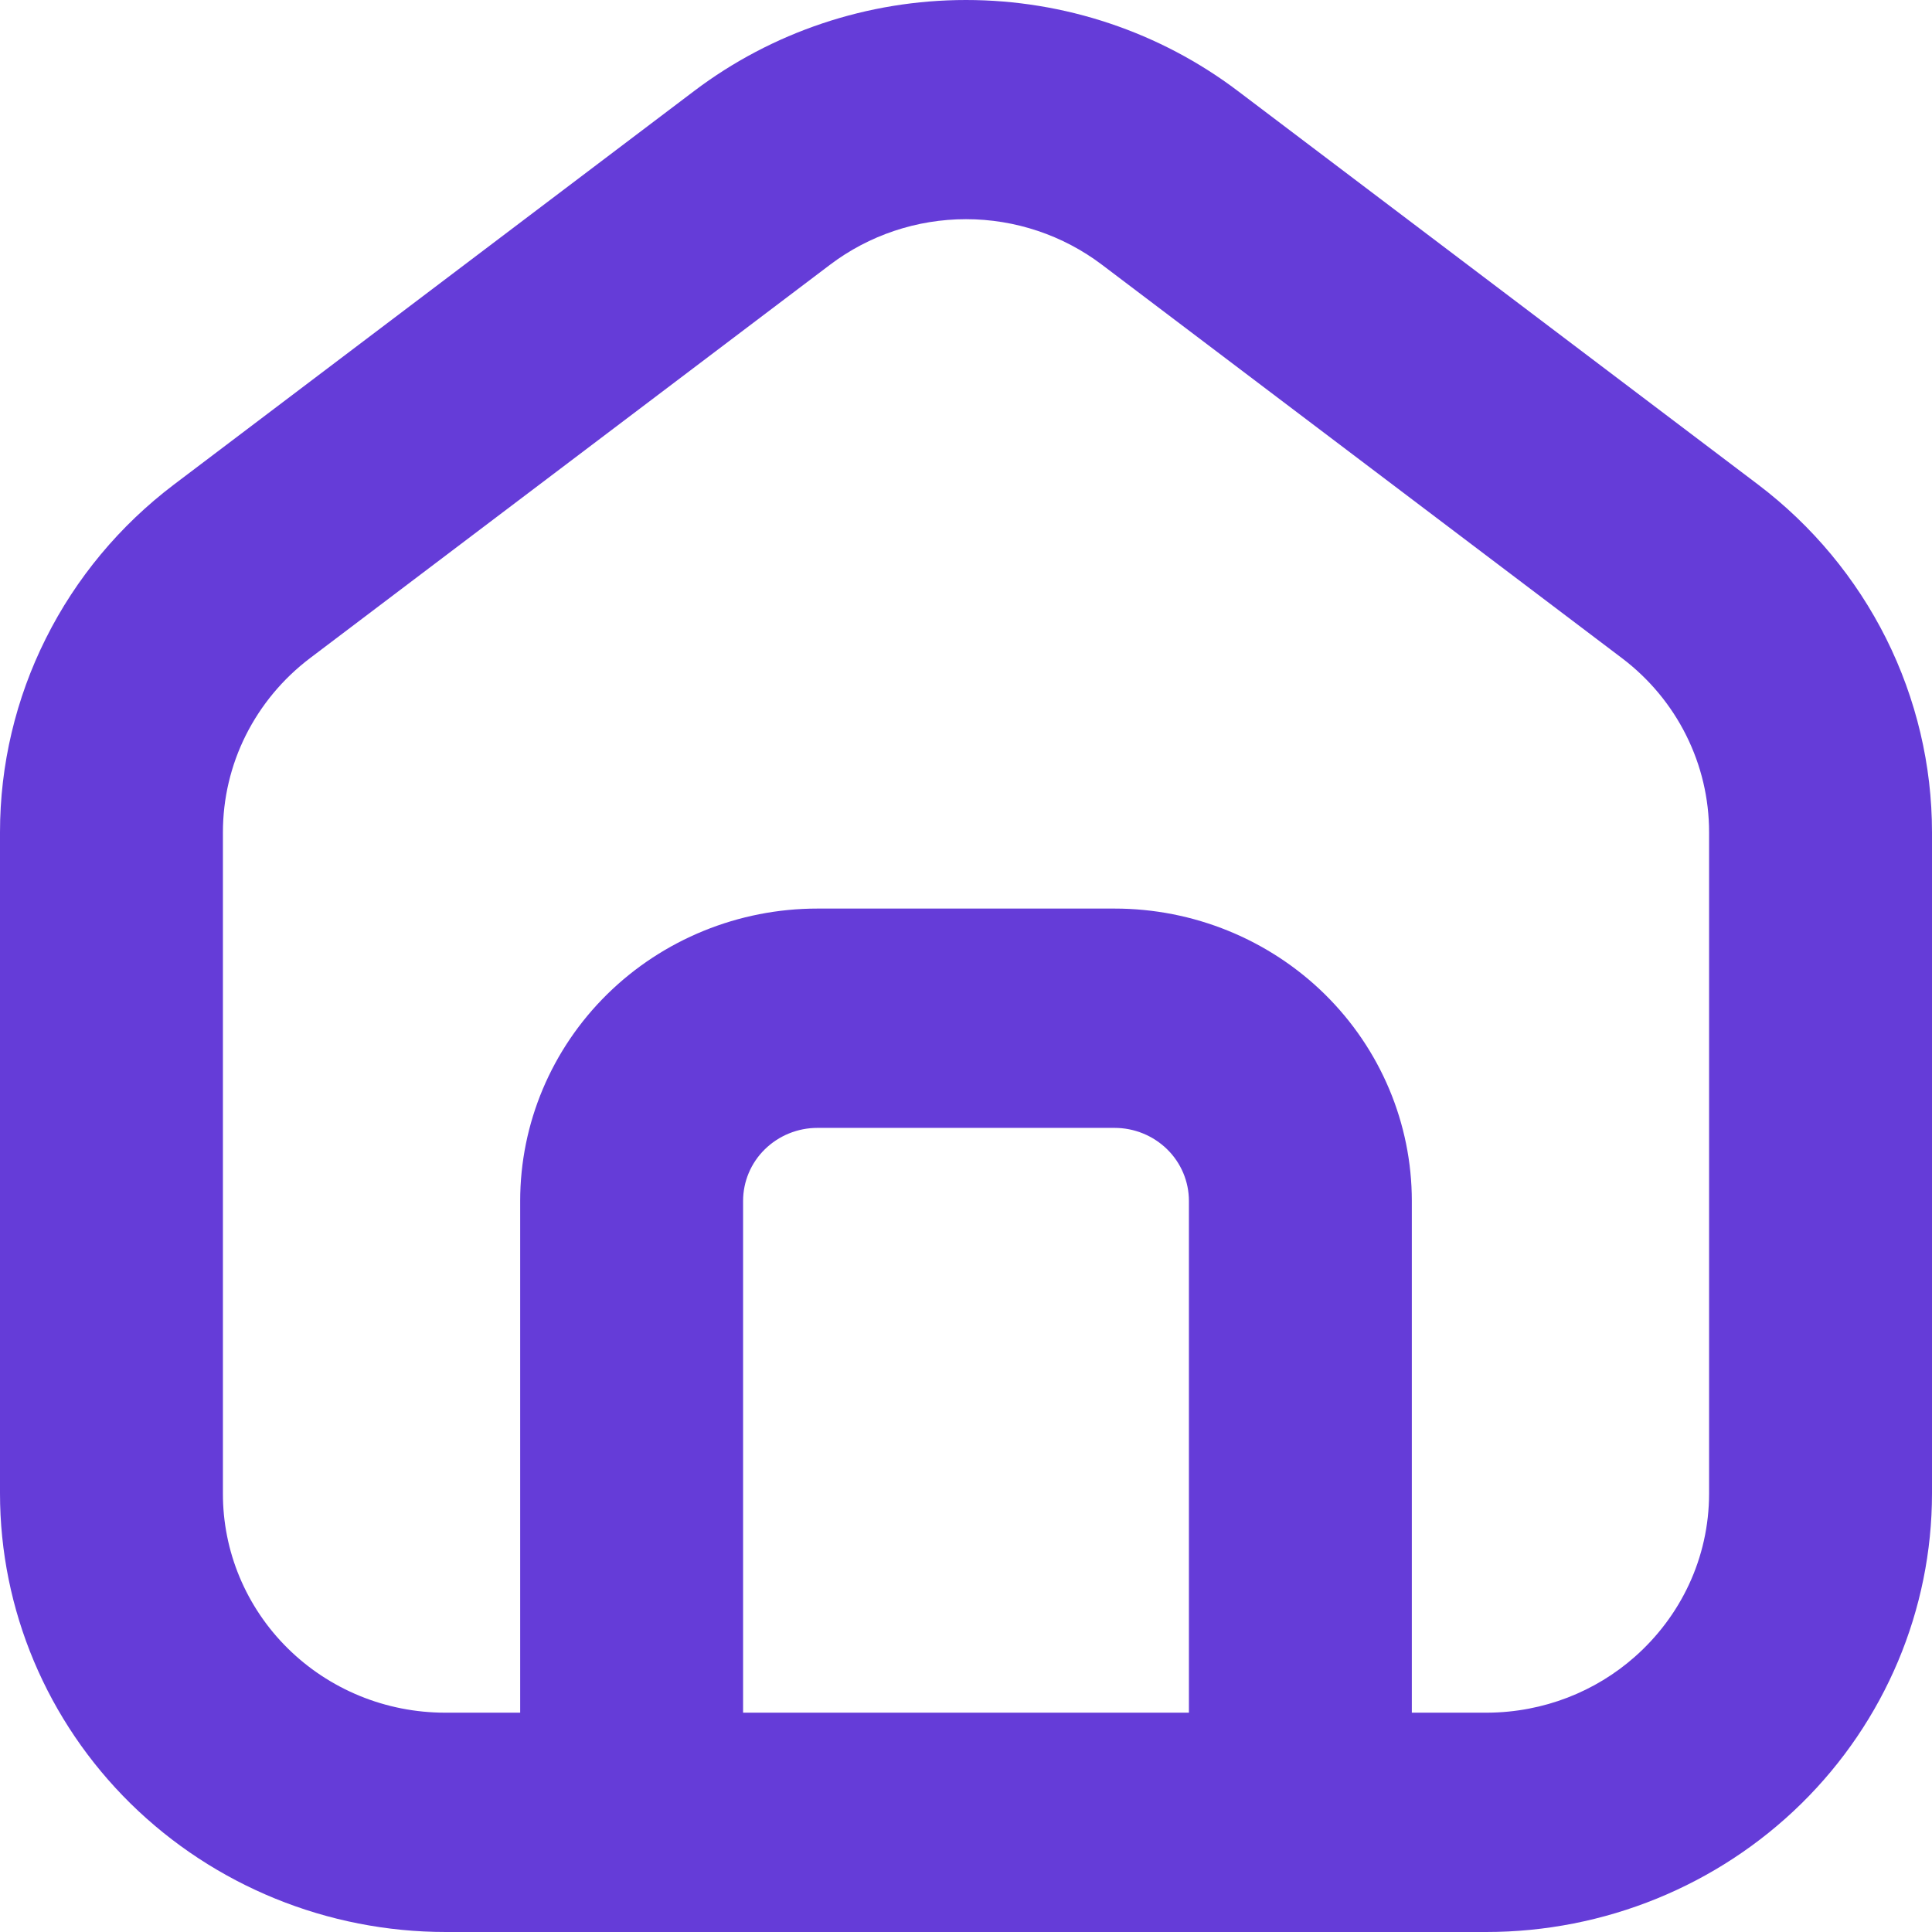 <svg width="29" height="29" viewBox="0 0 29 29" fill="none" xmlns="http://www.w3.org/2000/svg">
<path fill-rule="evenodd" clip-rule="evenodd" d="M24.538 24.87C25.223 24.266 25.654 23.391 25.654 22.416V12.491C25.654 11.986 25.536 11.489 25.31 11.037C25.084 10.584 24.755 10.189 24.349 9.881L16.541 3.974C15.956 3.531 15.238 3.29 14.5 3.29C13.762 3.29 13.044 3.531 12.459 3.974L4.651 9.881C4.245 10.189 3.916 10.585 3.689 11.038C3.463 11.49 3.346 11.988 3.346 12.493V22.416C3.345 22.848 3.43 23.275 3.597 23.674C3.764 24.073 4.009 24.436 4.318 24.741C4.627 25.047 4.995 25.29 5.4 25.456C5.804 25.622 6.238 25.707 6.677 25.708H7.808V18.027C7.808 16.863 8.278 15.747 9.114 14.924C9.951 14.101 11.086 13.638 12.269 13.638H16.731C17.914 13.638 19.049 14.101 19.886 14.924C20.722 15.747 21.192 16.863 21.192 18.027V25.708H22.323C23.173 25.704 23.952 25.388 24.538 24.87ZM29 22.416C29 24.163 28.295 25.837 27.04 27.072C25.785 28.306 24.083 29 22.308 29H6.692C4.917 29 3.215 28.306 1.96 27.072C0.705 25.837 0 24.163 0 22.416V12.491C6.97618e-05 11.483 0.235 10.488 0.688 9.584C1.14 8.679 1.798 7.889 2.61 7.274L10.418 1.367C11.588 0.481 13.023 0 14.5 0C15.977 0 17.412 0.481 18.582 1.367L26.39 7.274C27.202 7.89 27.859 8.68 28.312 9.585C28.764 10.49 29 11.485 29 12.493V22.416ZM17.846 18.027C17.846 17.736 17.729 17.457 17.52 17.252C17.31 17.046 17.027 16.93 16.731 16.93H12.269C11.973 16.93 11.69 17.046 11.48 17.252C11.271 17.457 11.154 17.736 11.154 18.027V25.708H17.846V18.027Z" fill="#653CD8"/>
</svg>
